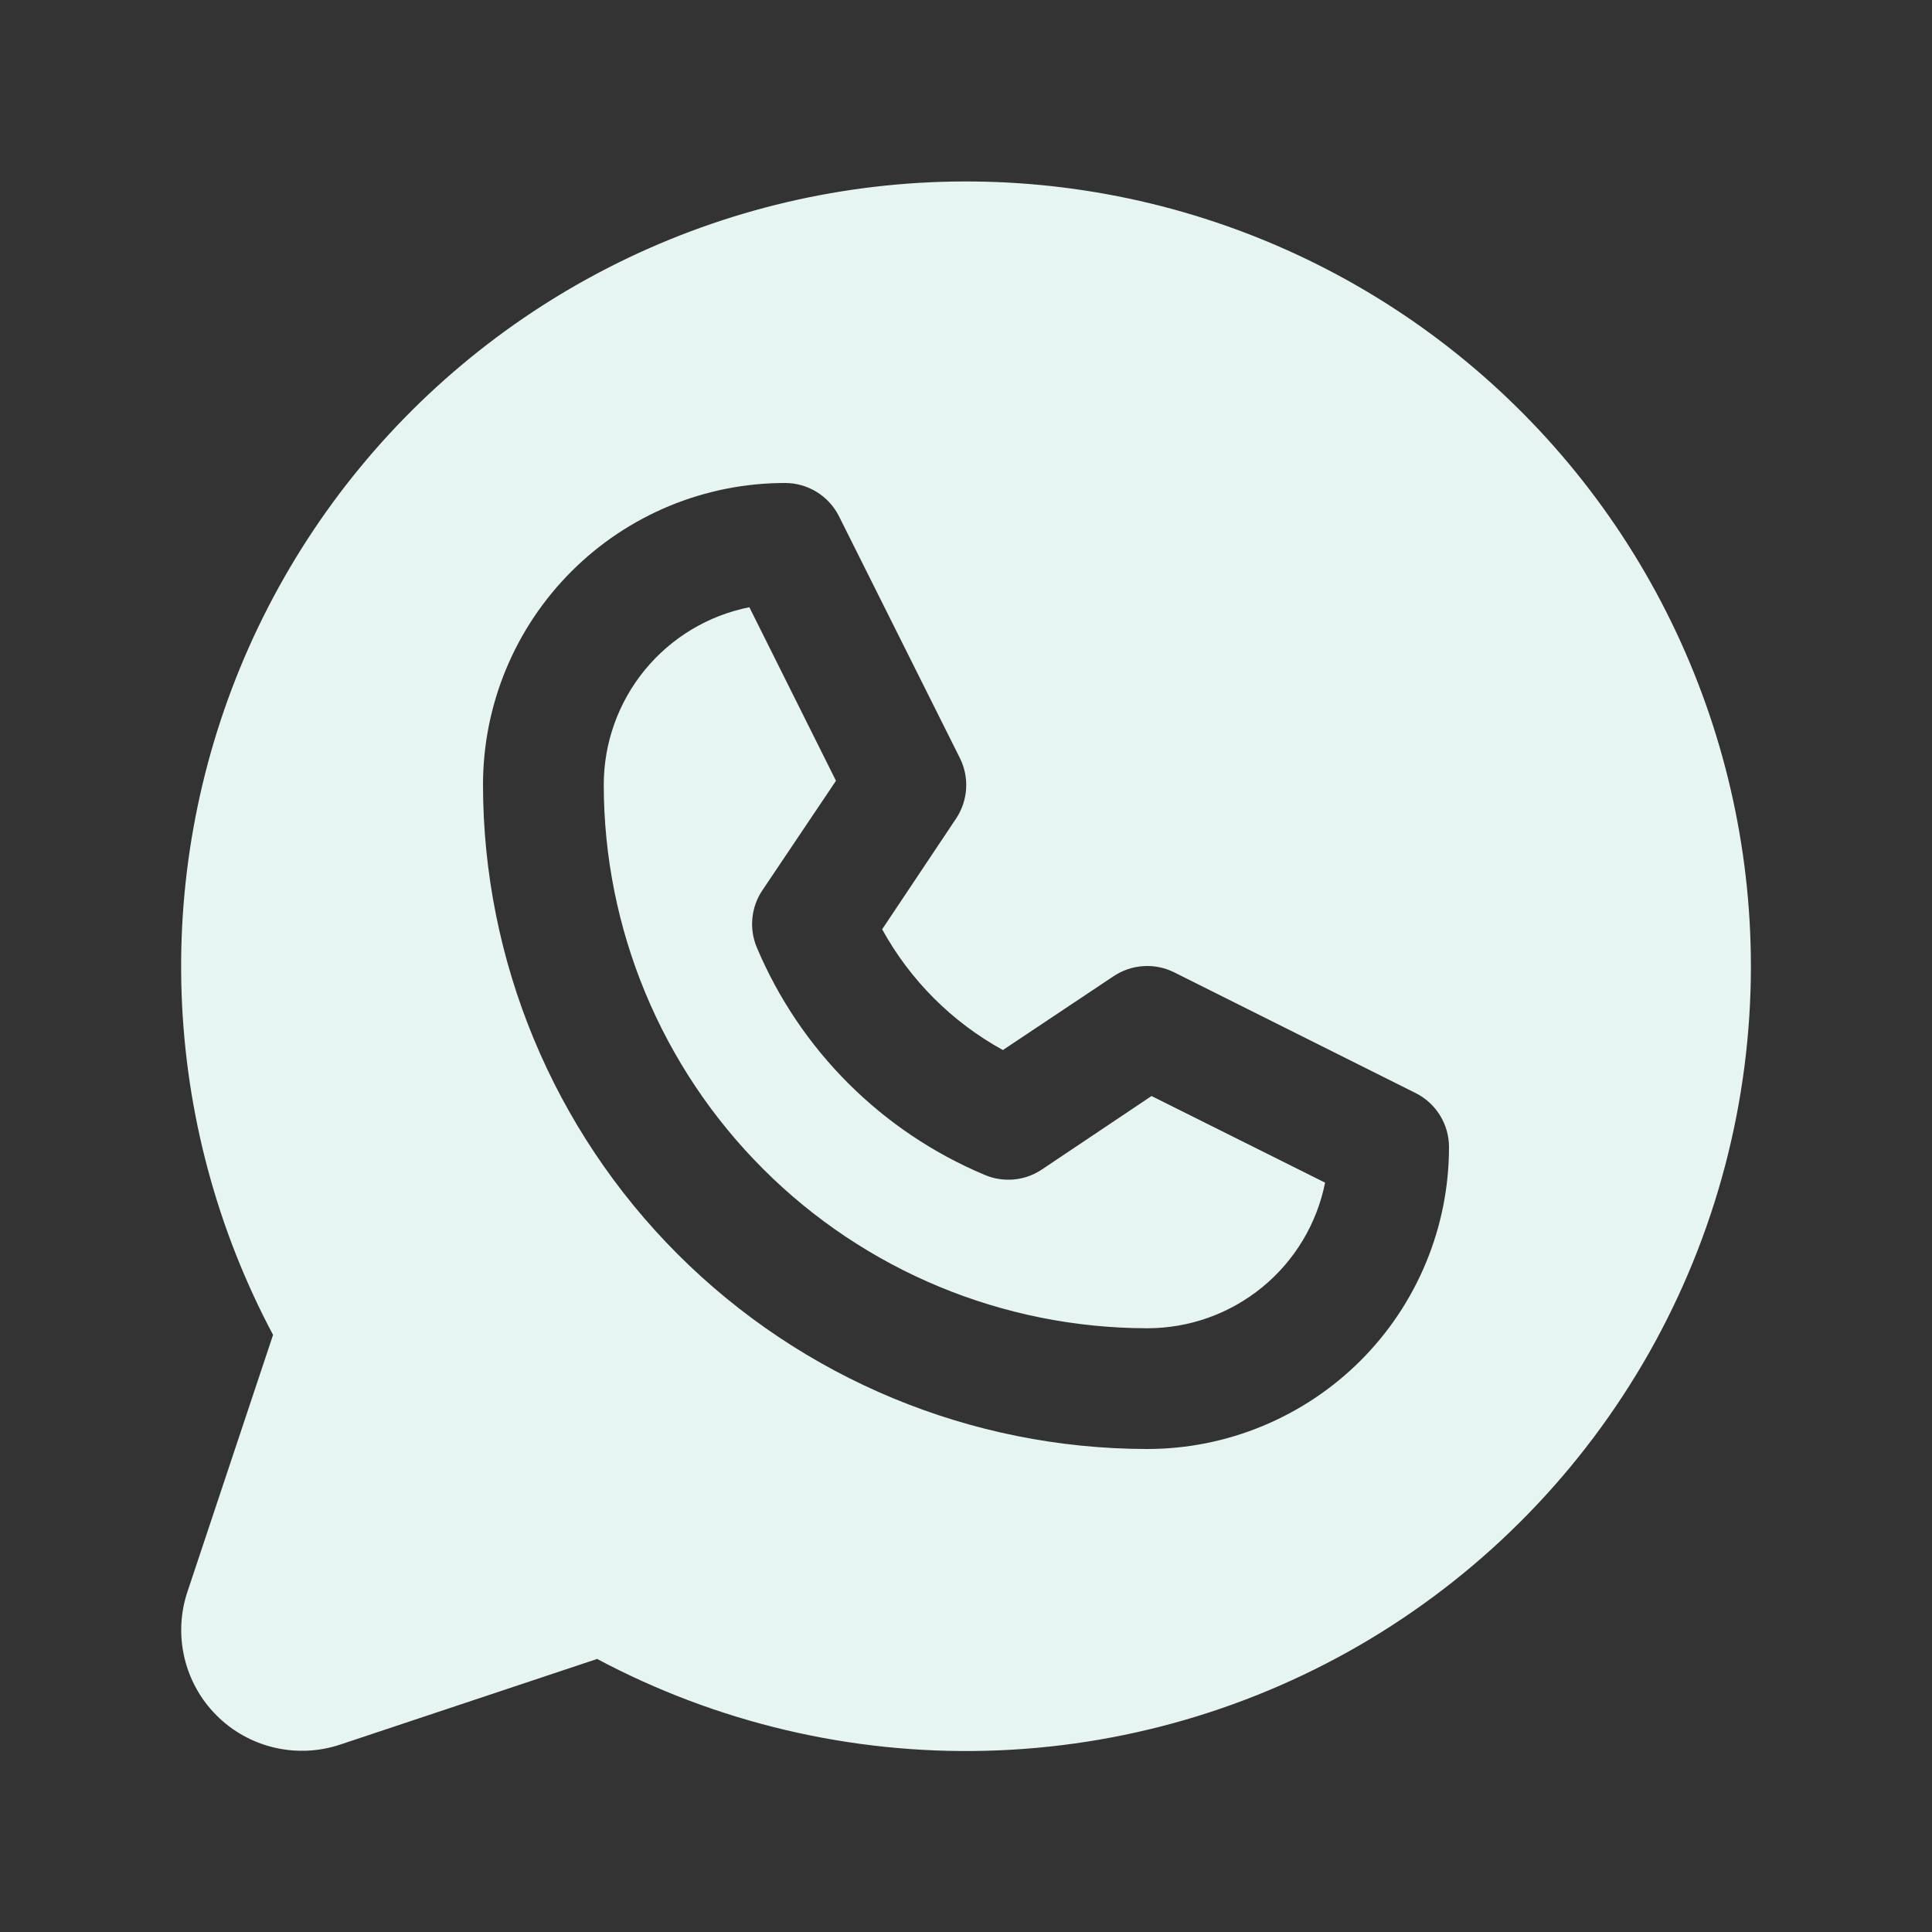 <svg width="30" height="30" viewBox="0 0 30 30" fill="none" xmlns="http://www.w3.org/2000/svg">
<rect x="0" y="0" width="30" height="30" fill="#333333" stroke="none"/>
<g id="icon / whatsapp">
<path id="Vector" d="M17.881 17.019L20.576 18.364C20.448 19.003 20.103 19.577 19.599 19.989C19.095 20.401 18.464 20.626 17.812 20.625C15.575 20.622 13.431 19.733 11.849 18.151C10.267 16.569 9.377 14.424 9.375 12.187C9.375 11.537 9.6 10.907 10.012 10.404C10.424 9.901 10.998 9.556 11.636 9.429L12.981 12.124L11.836 13.828C11.75 13.956 11.698 14.104 11.683 14.257C11.668 14.411 11.691 14.566 11.75 14.708C12.421 16.302 13.689 17.57 15.284 18.241C15.426 18.303 15.582 18.328 15.738 18.315C15.893 18.302 16.042 18.25 16.172 18.164L17.881 17.019ZM27.188 15C27.188 17.104 26.644 19.172 25.608 21.004C24.571 22.835 23.079 24.367 21.275 25.451C19.471 26.534 17.418 27.132 15.314 27.186C13.211 27.24 11.129 26.749 9.272 25.76L5.282 27.09C4.951 27.2 4.597 27.216 4.258 27.136C3.919 27.056 3.609 26.884 3.363 26.637C3.116 26.391 2.944 26.081 2.864 25.742C2.784 25.403 2.8 25.049 2.91 24.718L4.24 20.728C3.37 19.093 2.885 17.282 2.82 15.432C2.755 13.582 3.113 11.742 3.865 10.05C4.618 8.359 5.746 6.861 7.164 5.671C8.582 4.48 10.252 3.629 12.048 3.18C13.845 2.732 15.719 2.699 17.53 3.083C19.341 3.467 21.041 4.259 22.5 5.398C23.959 6.538 25.14 7.994 25.952 9.658C26.764 11.322 27.187 13.149 27.188 15ZM22.5 17.812C22.5 17.638 22.452 17.468 22.36 17.319C22.269 17.171 22.138 17.051 21.982 16.973L18.232 15.098C18.084 15.025 17.92 14.991 17.755 15.002C17.591 15.012 17.432 15.066 17.294 15.157L15.573 16.305C14.783 15.871 14.133 15.221 13.698 14.43L14.847 12.709C14.938 12.572 14.991 12.413 15.002 12.248C15.012 12.083 14.979 11.919 14.905 11.771L13.03 8.021C12.952 7.864 12.832 7.732 12.683 7.64C12.534 7.548 12.363 7.499 12.188 7.5C10.944 7.5 9.752 7.994 8.873 8.873C7.994 9.752 7.5 10.944 7.5 12.187C7.503 14.921 8.591 17.543 10.524 19.476C12.457 21.409 15.078 22.497 17.812 22.5C18.428 22.5 19.038 22.379 19.606 22.143C20.175 21.907 20.692 21.562 21.127 21.127C21.562 20.692 21.908 20.175 22.143 19.606C22.379 19.038 22.5 18.428 22.5 17.812Z" fill="#E6F4F2"/>
</g>
</svg>
